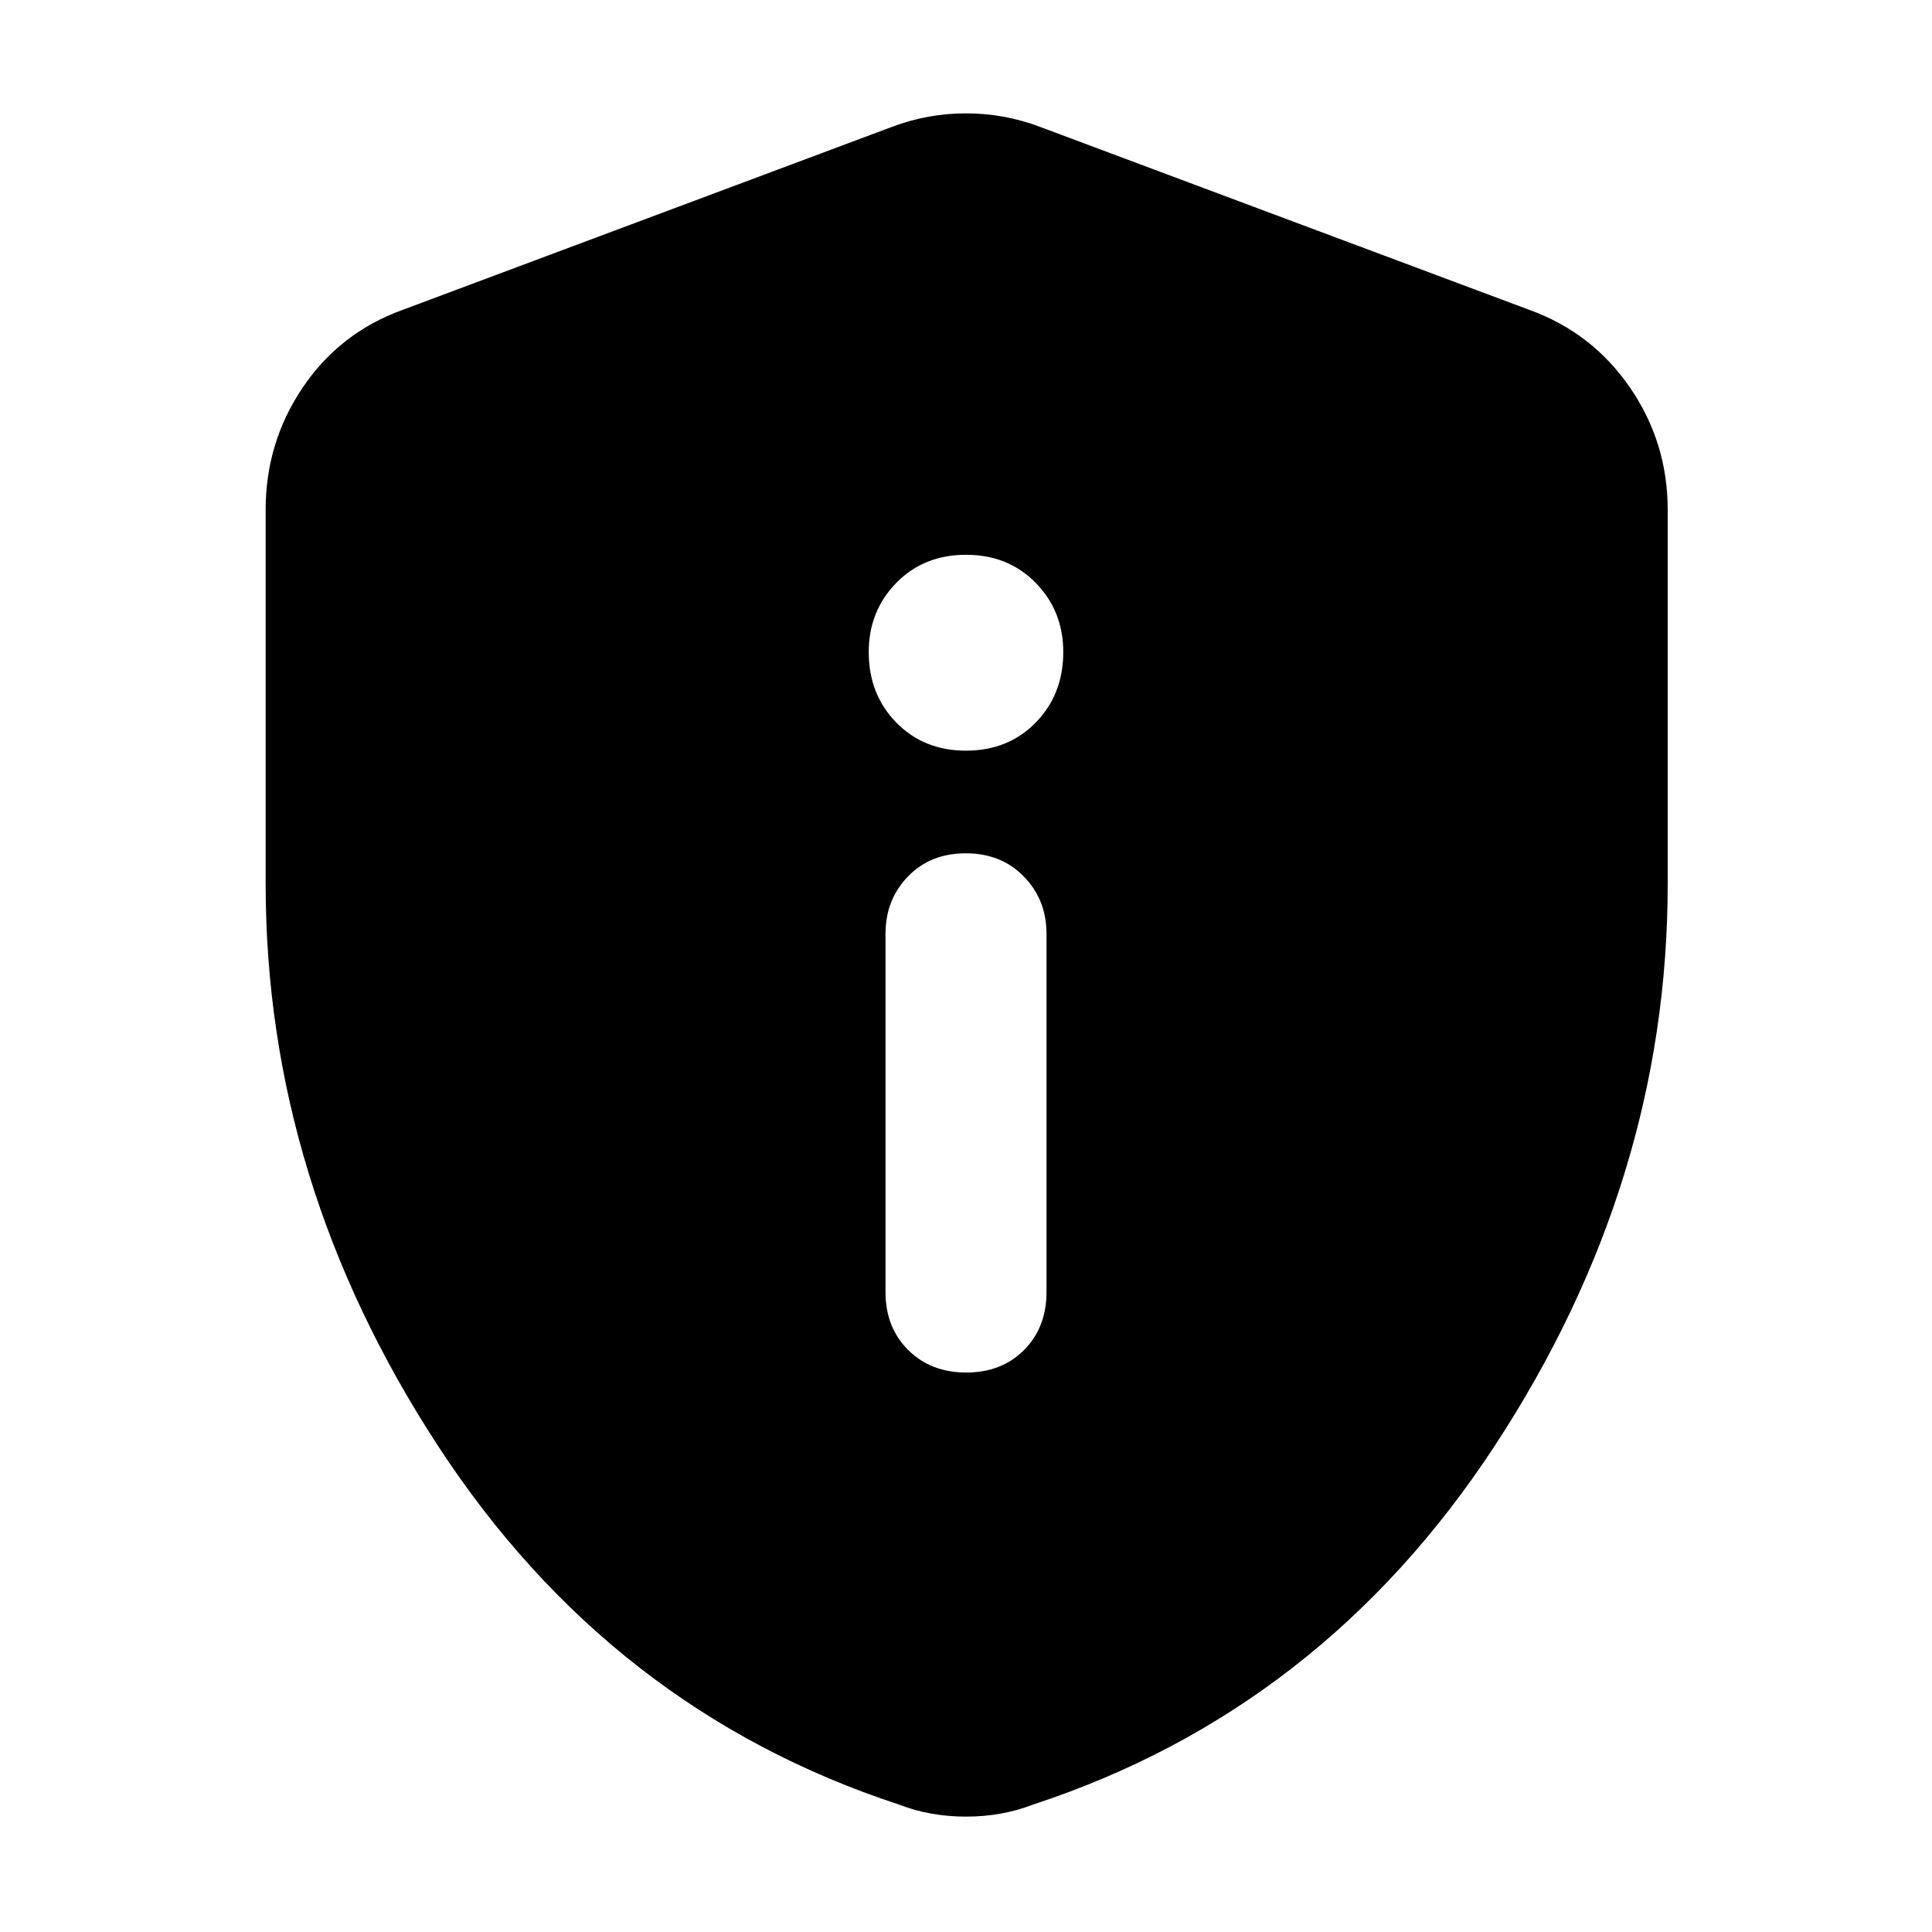 <svg xmlns="http://www.w3.org/2000/svg" height="40" viewBox="0 -960 960 960" width="40"><path d="M480.12-278q17.61 0 28.75-11.22Q520-300.43 520-318v-178q0-16.9-11.25-28.45T479.88-536q-17.61 0-28.75 11.55Q440-512.9 440-496v178q0 17.57 11.25 28.78Q462.5-278 480.12-278ZM480-587q21.01 0 34.67-14 13.66-13.99 13.66-35 0-20.34-13.66-34.34-13.66-13.99-34.67-13.99t-34.67 13.99q-13.66 14-13.66 34.34 0 21.01 13.66 35 13.66 14 34.67 14Zm0 529.67q-8.88 0-17.25-1.5-8.38-1.5-16.08-4.5-143.34-47-229-178.17Q132-372.67 132-520.74v-185.93q0-33.5 18.42-60.77Q168.83-794.71 200-806l243.33-91q17.67-6.67 36.67-6.67t36.67 6.67L760-806q31.17 11.29 49.92 38.56 18.75 27.27 18.75 60.77v185.93q0 148.07-86 279.24-86 131.17-229.34 178.17-7.7 3-16.08 4.5-8.37 1.5-17.25 1.5Z"/></svg>